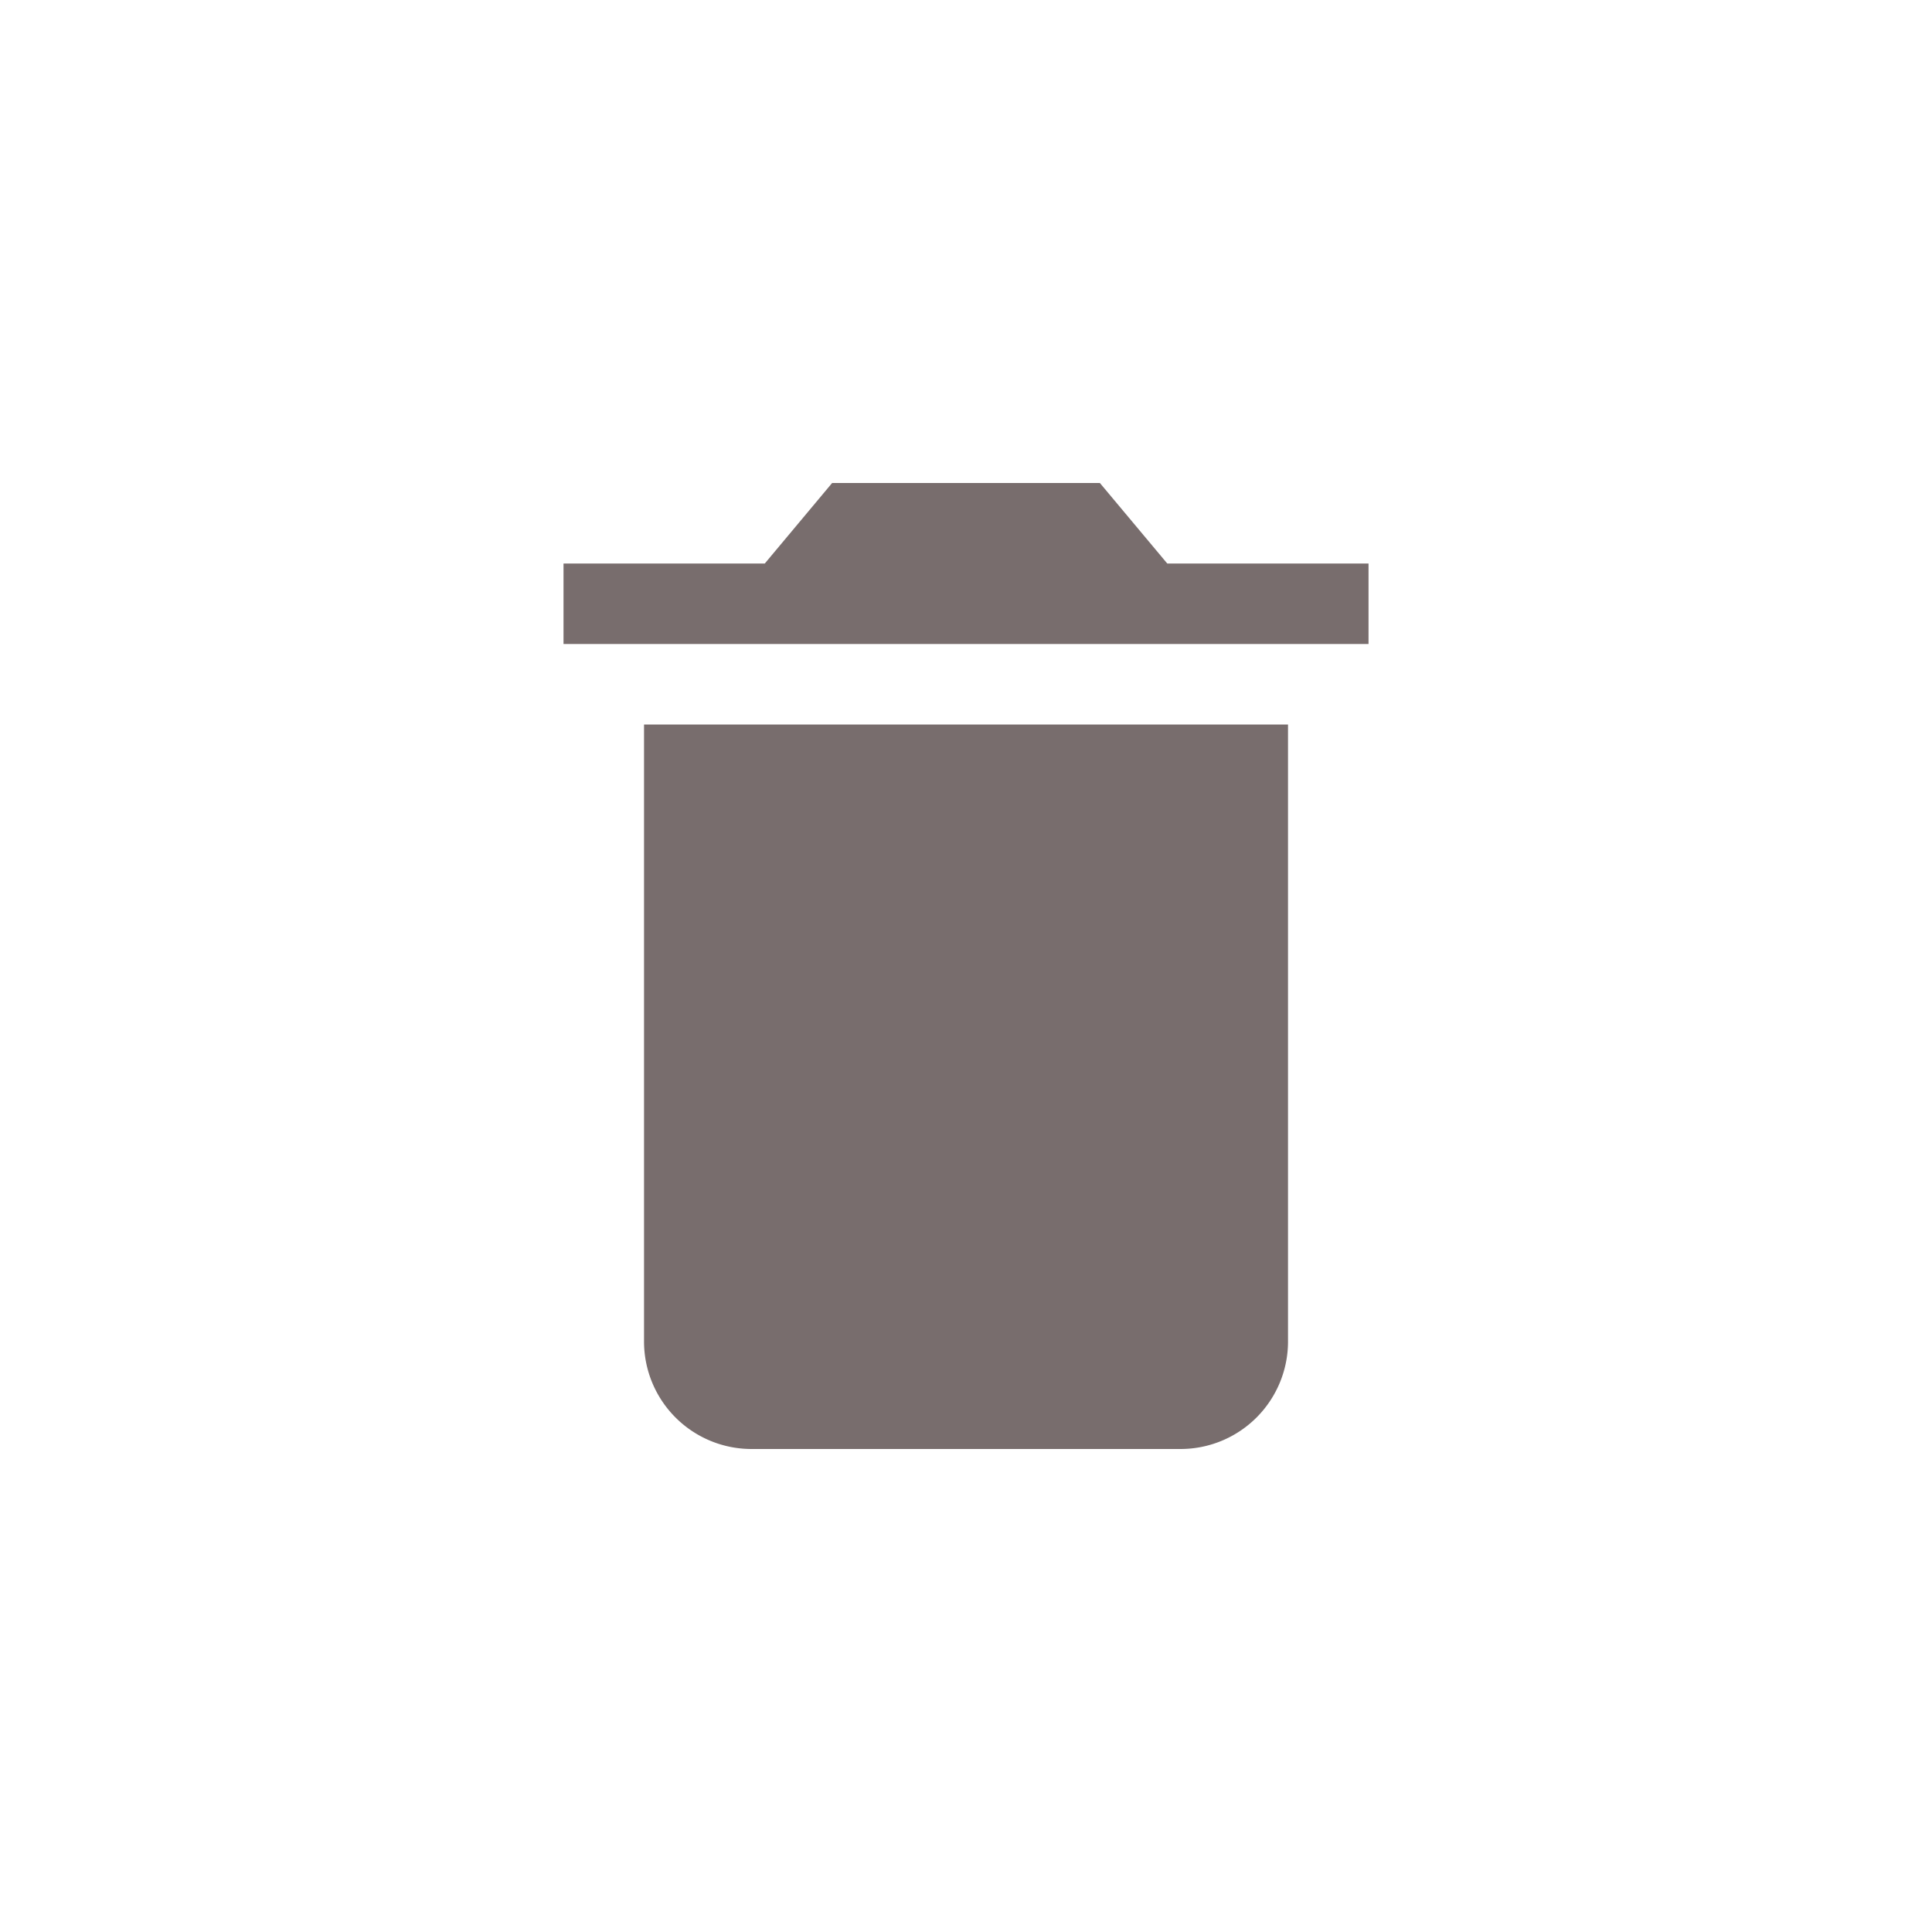 <svg xmlns="http://www.w3.org/2000/svg" width="40" height="40" viewBox="0 0 40 40">
  <g id="Ico_delete" transform="translate(-1725 -20)">
    <rect id="Rectangle_2161" data-name="Rectangle 2161" width="40" height="40" rx="4" transform="translate(1725 20)" fill="#b8a7a7" opacity="0.002"/>
    <path id="android-delete" d="M8.417,22.283A2.226,2.226,0,0,0,10.639,24.5h8.889a2.226,2.226,0,0,0,2.222-2.217V9.5H8.417Zm15-16.116H19.25L17.855,4.5H12.311L10.917,6.167H6.75V7.833H23.417Z" transform="translate(1729.917 25.5)" fill="#786d6d"/>
  </g>
</svg>
